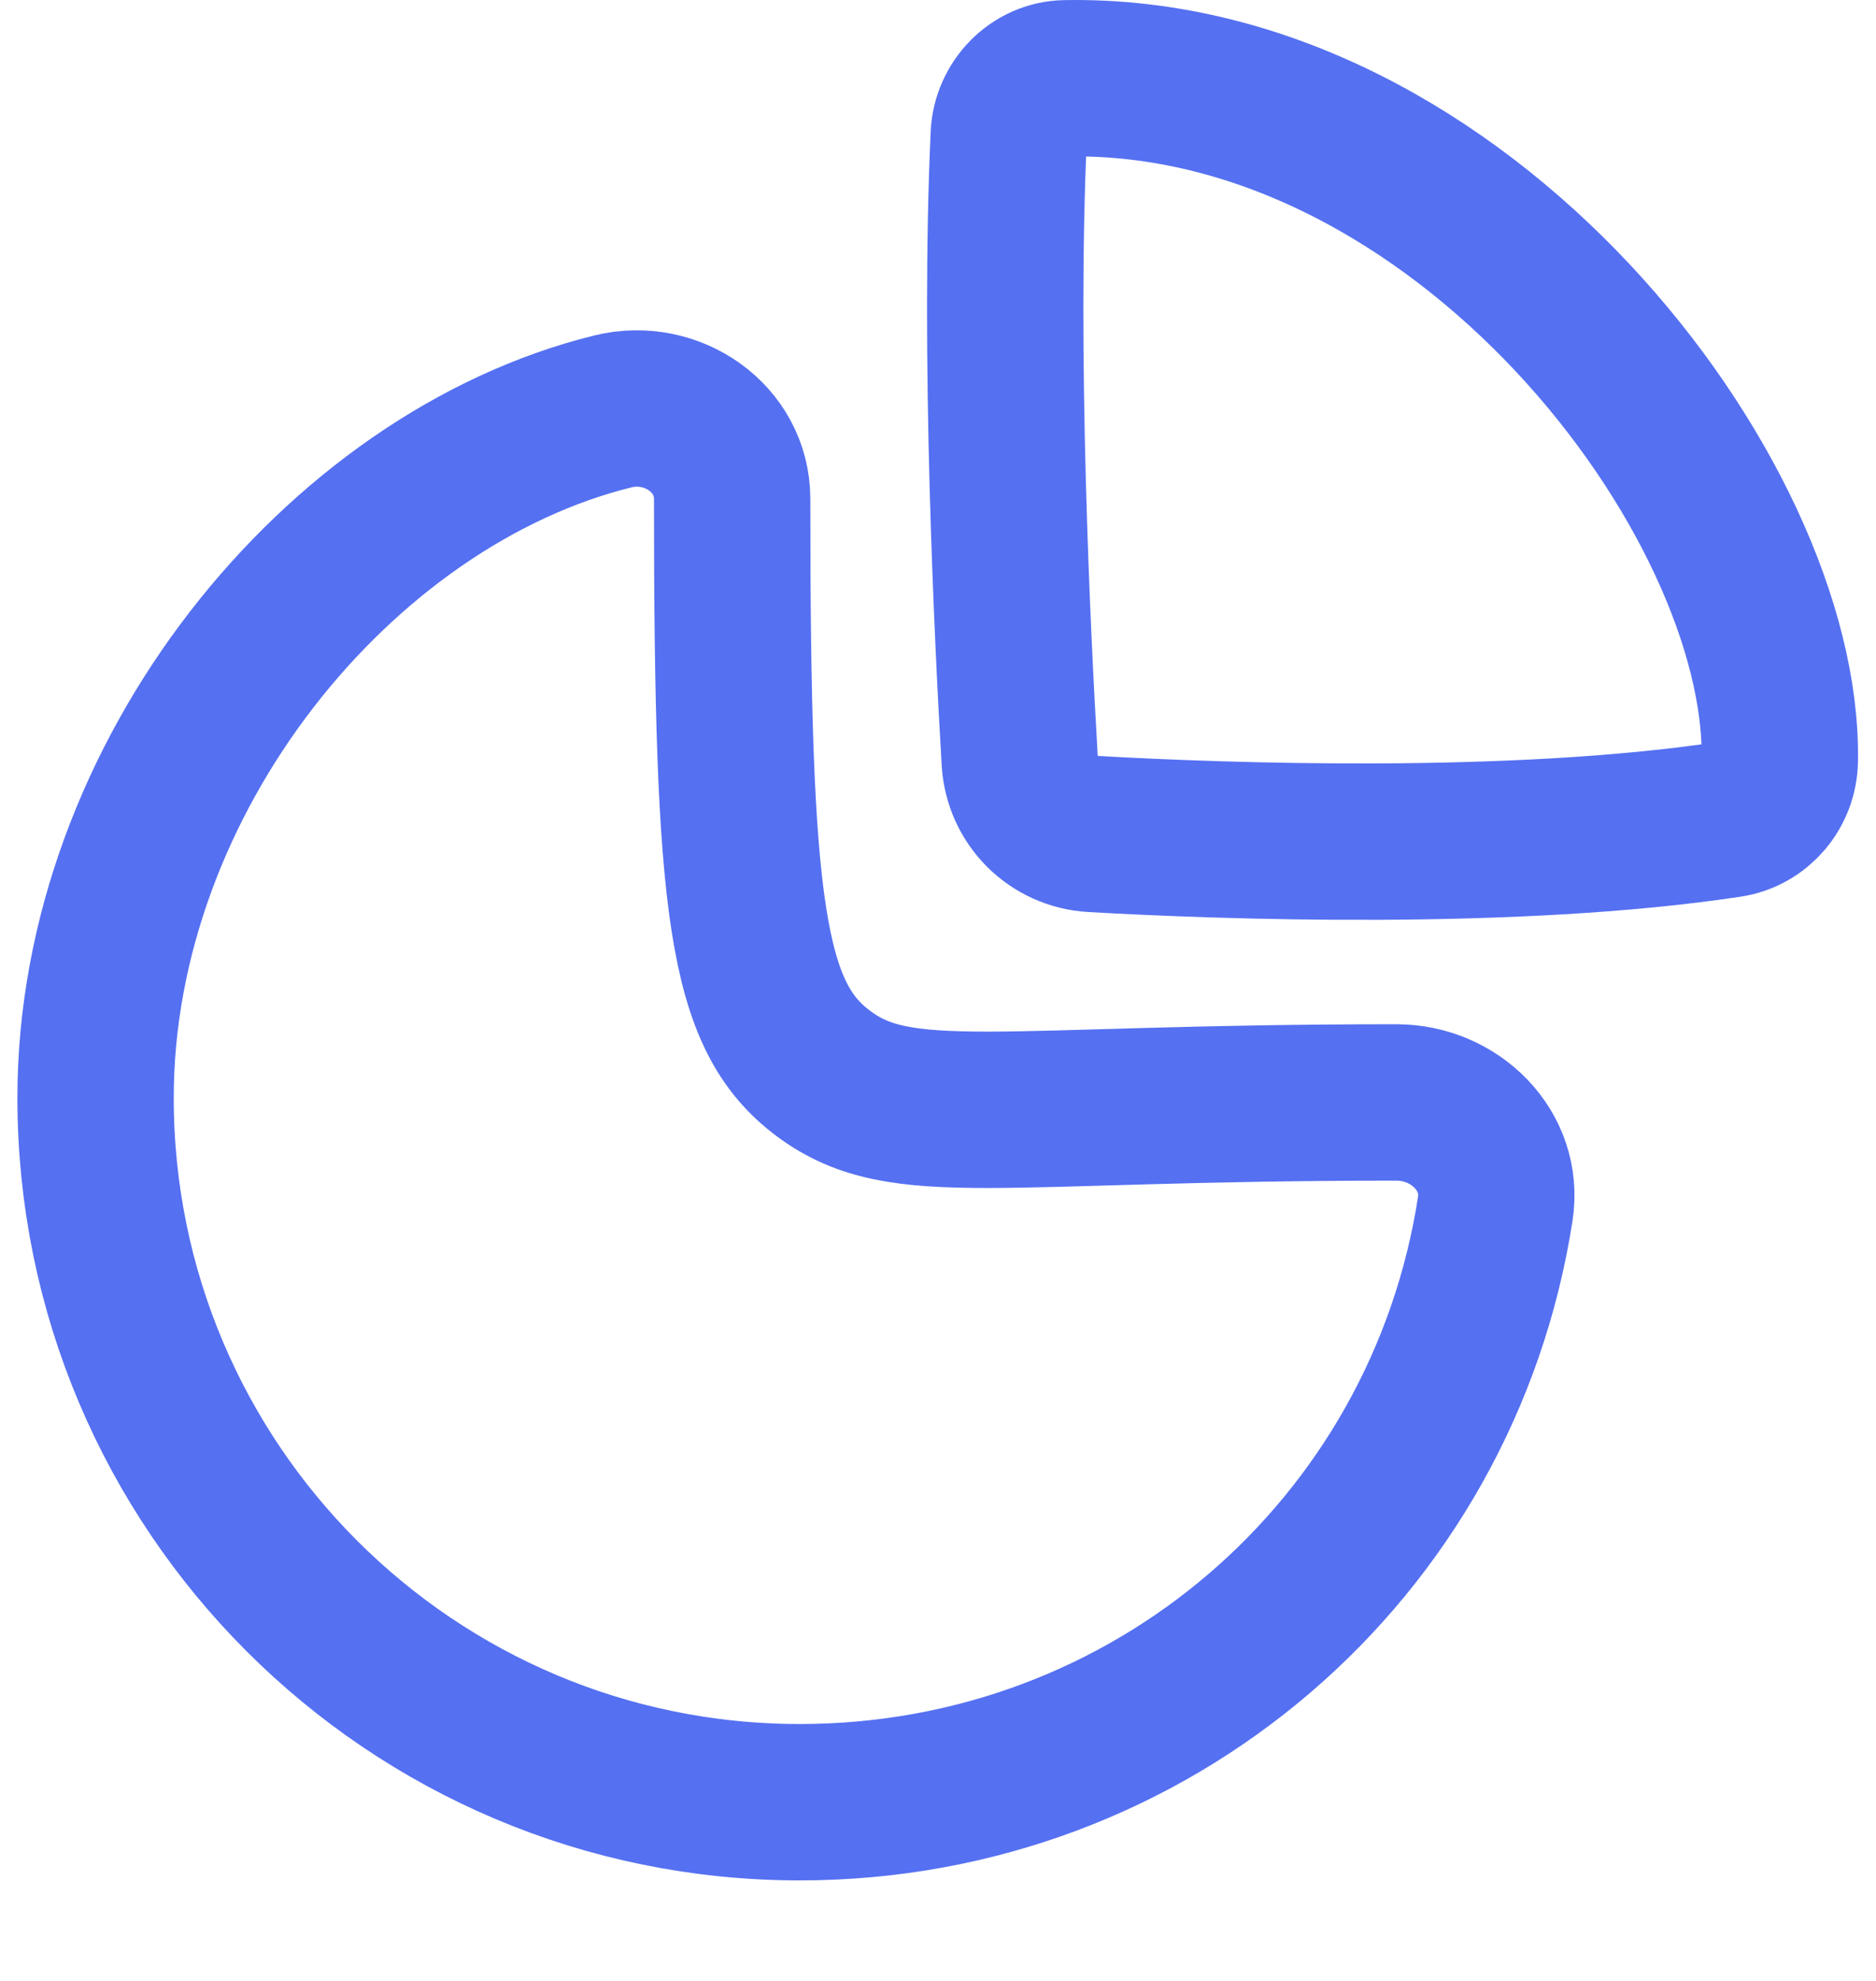 <svg width="18" height="19" viewBox="0 0 18 19" fill="none" xmlns="http://www.w3.org/2000/svg">
<path fill-rule="evenodd" clip-rule="evenodd" d="M13.398 10.574C13.96 10.574 14.432 11.038 14.347 11.594C13.842 14.86 11.046 17.286 7.673 17.286C3.941 17.286 0.917 14.261 0.917 10.53C0.917 7.457 3.252 4.594 5.881 3.946C6.446 3.807 7.025 4.204 7.025 4.786C7.025 8.726 7.157 9.745 7.905 10.3C8.653 10.854 9.533 10.574 13.398 10.574Z" stroke="#5570F1" stroke-width="1.5" stroke-linecap="round" stroke-linejoin="round"/>
<path fill-rule="evenodd" clip-rule="evenodd" d="M17.077 7.293C17.122 4.761 14.012 0.681 10.223 0.751C9.928 0.756 9.692 1.002 9.679 1.296C9.583 3.377 9.712 6.075 9.784 7.297C9.806 7.678 10.105 7.977 10.485 7.999C11.742 8.071 14.538 8.169 16.589 7.859C16.868 7.817 17.073 7.575 17.077 7.293Z" stroke="#5570F1" stroke-width="1.5" stroke-linecap="round" stroke-linejoin="round"/>
</svg>
